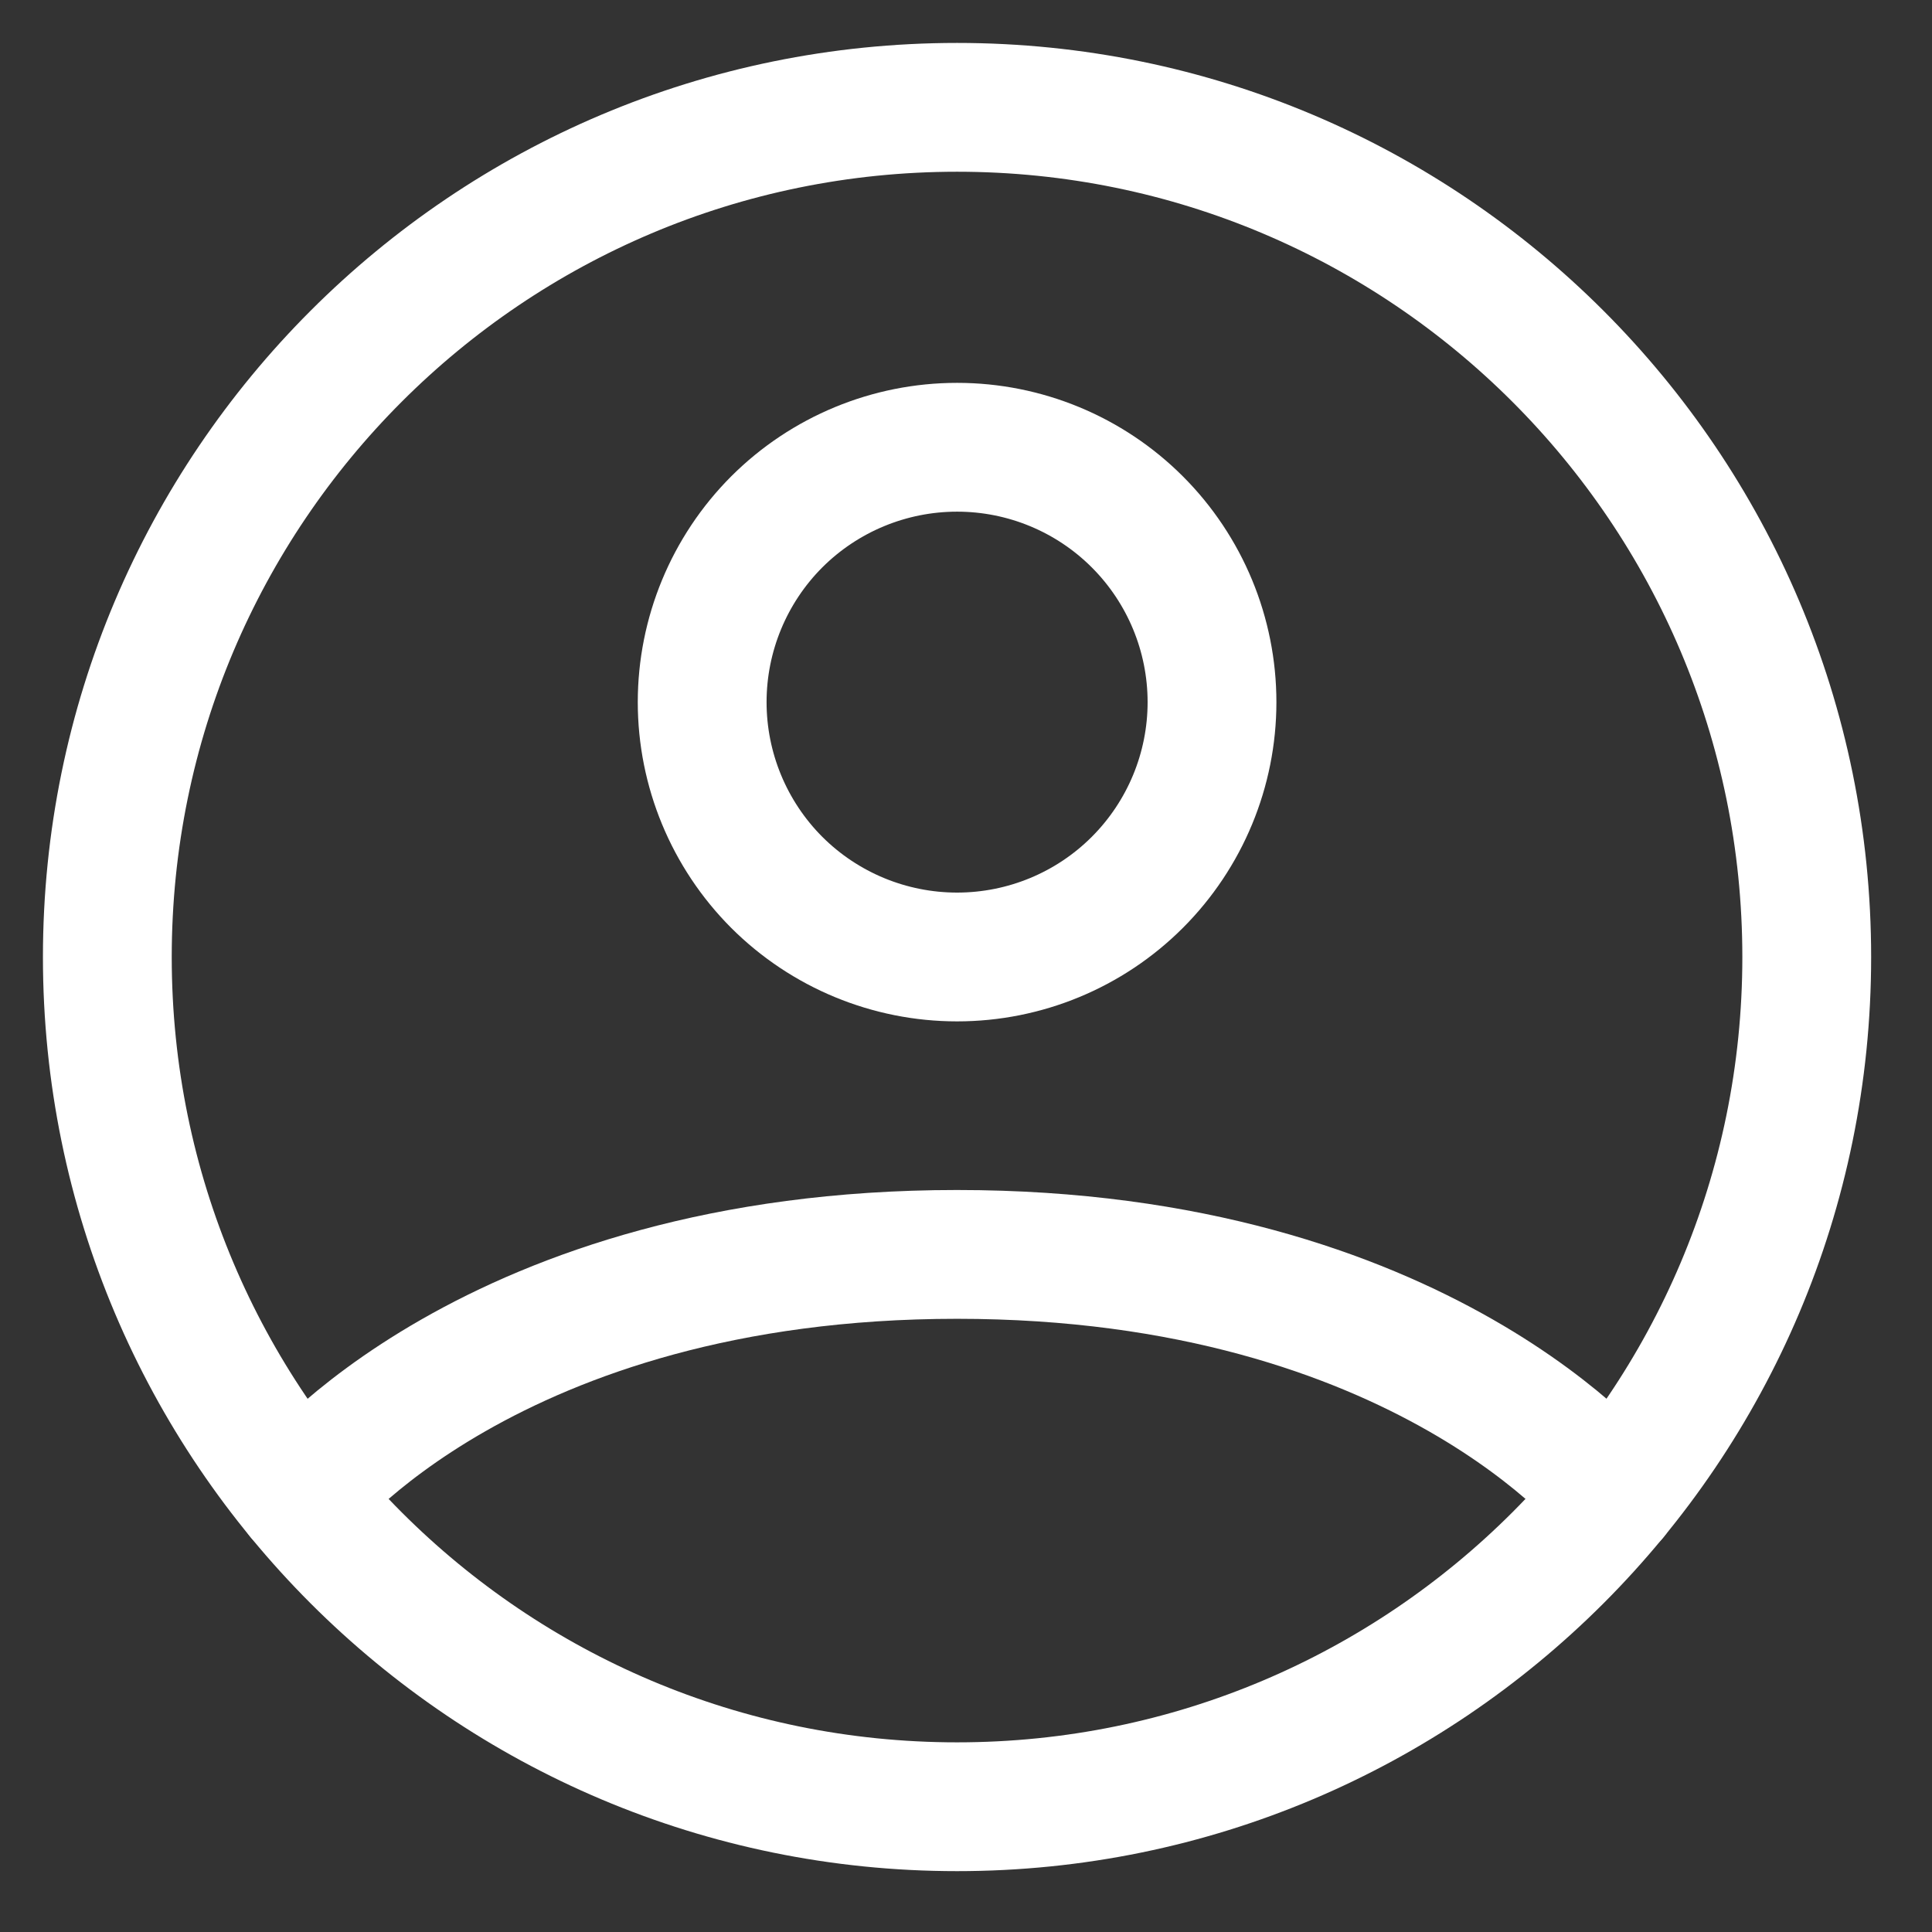 <svg width="18" height="18" viewBox="0 0 18 18" fill="none" xmlns="http://www.w3.org/2000/svg">
<rect x="0" y="0" width="18" height="18" fill="#333333" stroke="none"/>
<path d="M8.917 1C4.544 1 1 4.544 1 8.917C1 13.289 4.544 16.833 8.917 16.833C13.289 16.833 16.833 13.289 16.833 8.917C16.833 4.544 13.289 1 8.917 1Z" stroke="white" stroke-width="1.2" stroke-linecap="round" stroke-linejoin="round"/>
<path d="M2.798 13.94C2.798 13.94 4.563 11.687 8.917 11.687C13.271 11.687 15.036 13.94 15.036 13.94M8.917 8.916C9.547 8.916 10.151 8.666 10.596 8.221C11.042 7.775 11.292 7.171 11.292 6.542C11.292 5.912 11.042 5.308 10.596 4.862C10.151 4.417 9.547 4.167 8.917 4.167C8.287 4.167 7.683 4.417 7.237 4.862C6.792 5.308 6.542 5.912 6.542 6.542C6.542 7.171 6.792 7.775 7.237 8.221C7.683 8.666 8.287 8.916 8.917 8.916V8.916Z" stroke="white" stroke-width="1.2" stroke-linecap="round" stroke-linejoin="round"/>
</svg>
